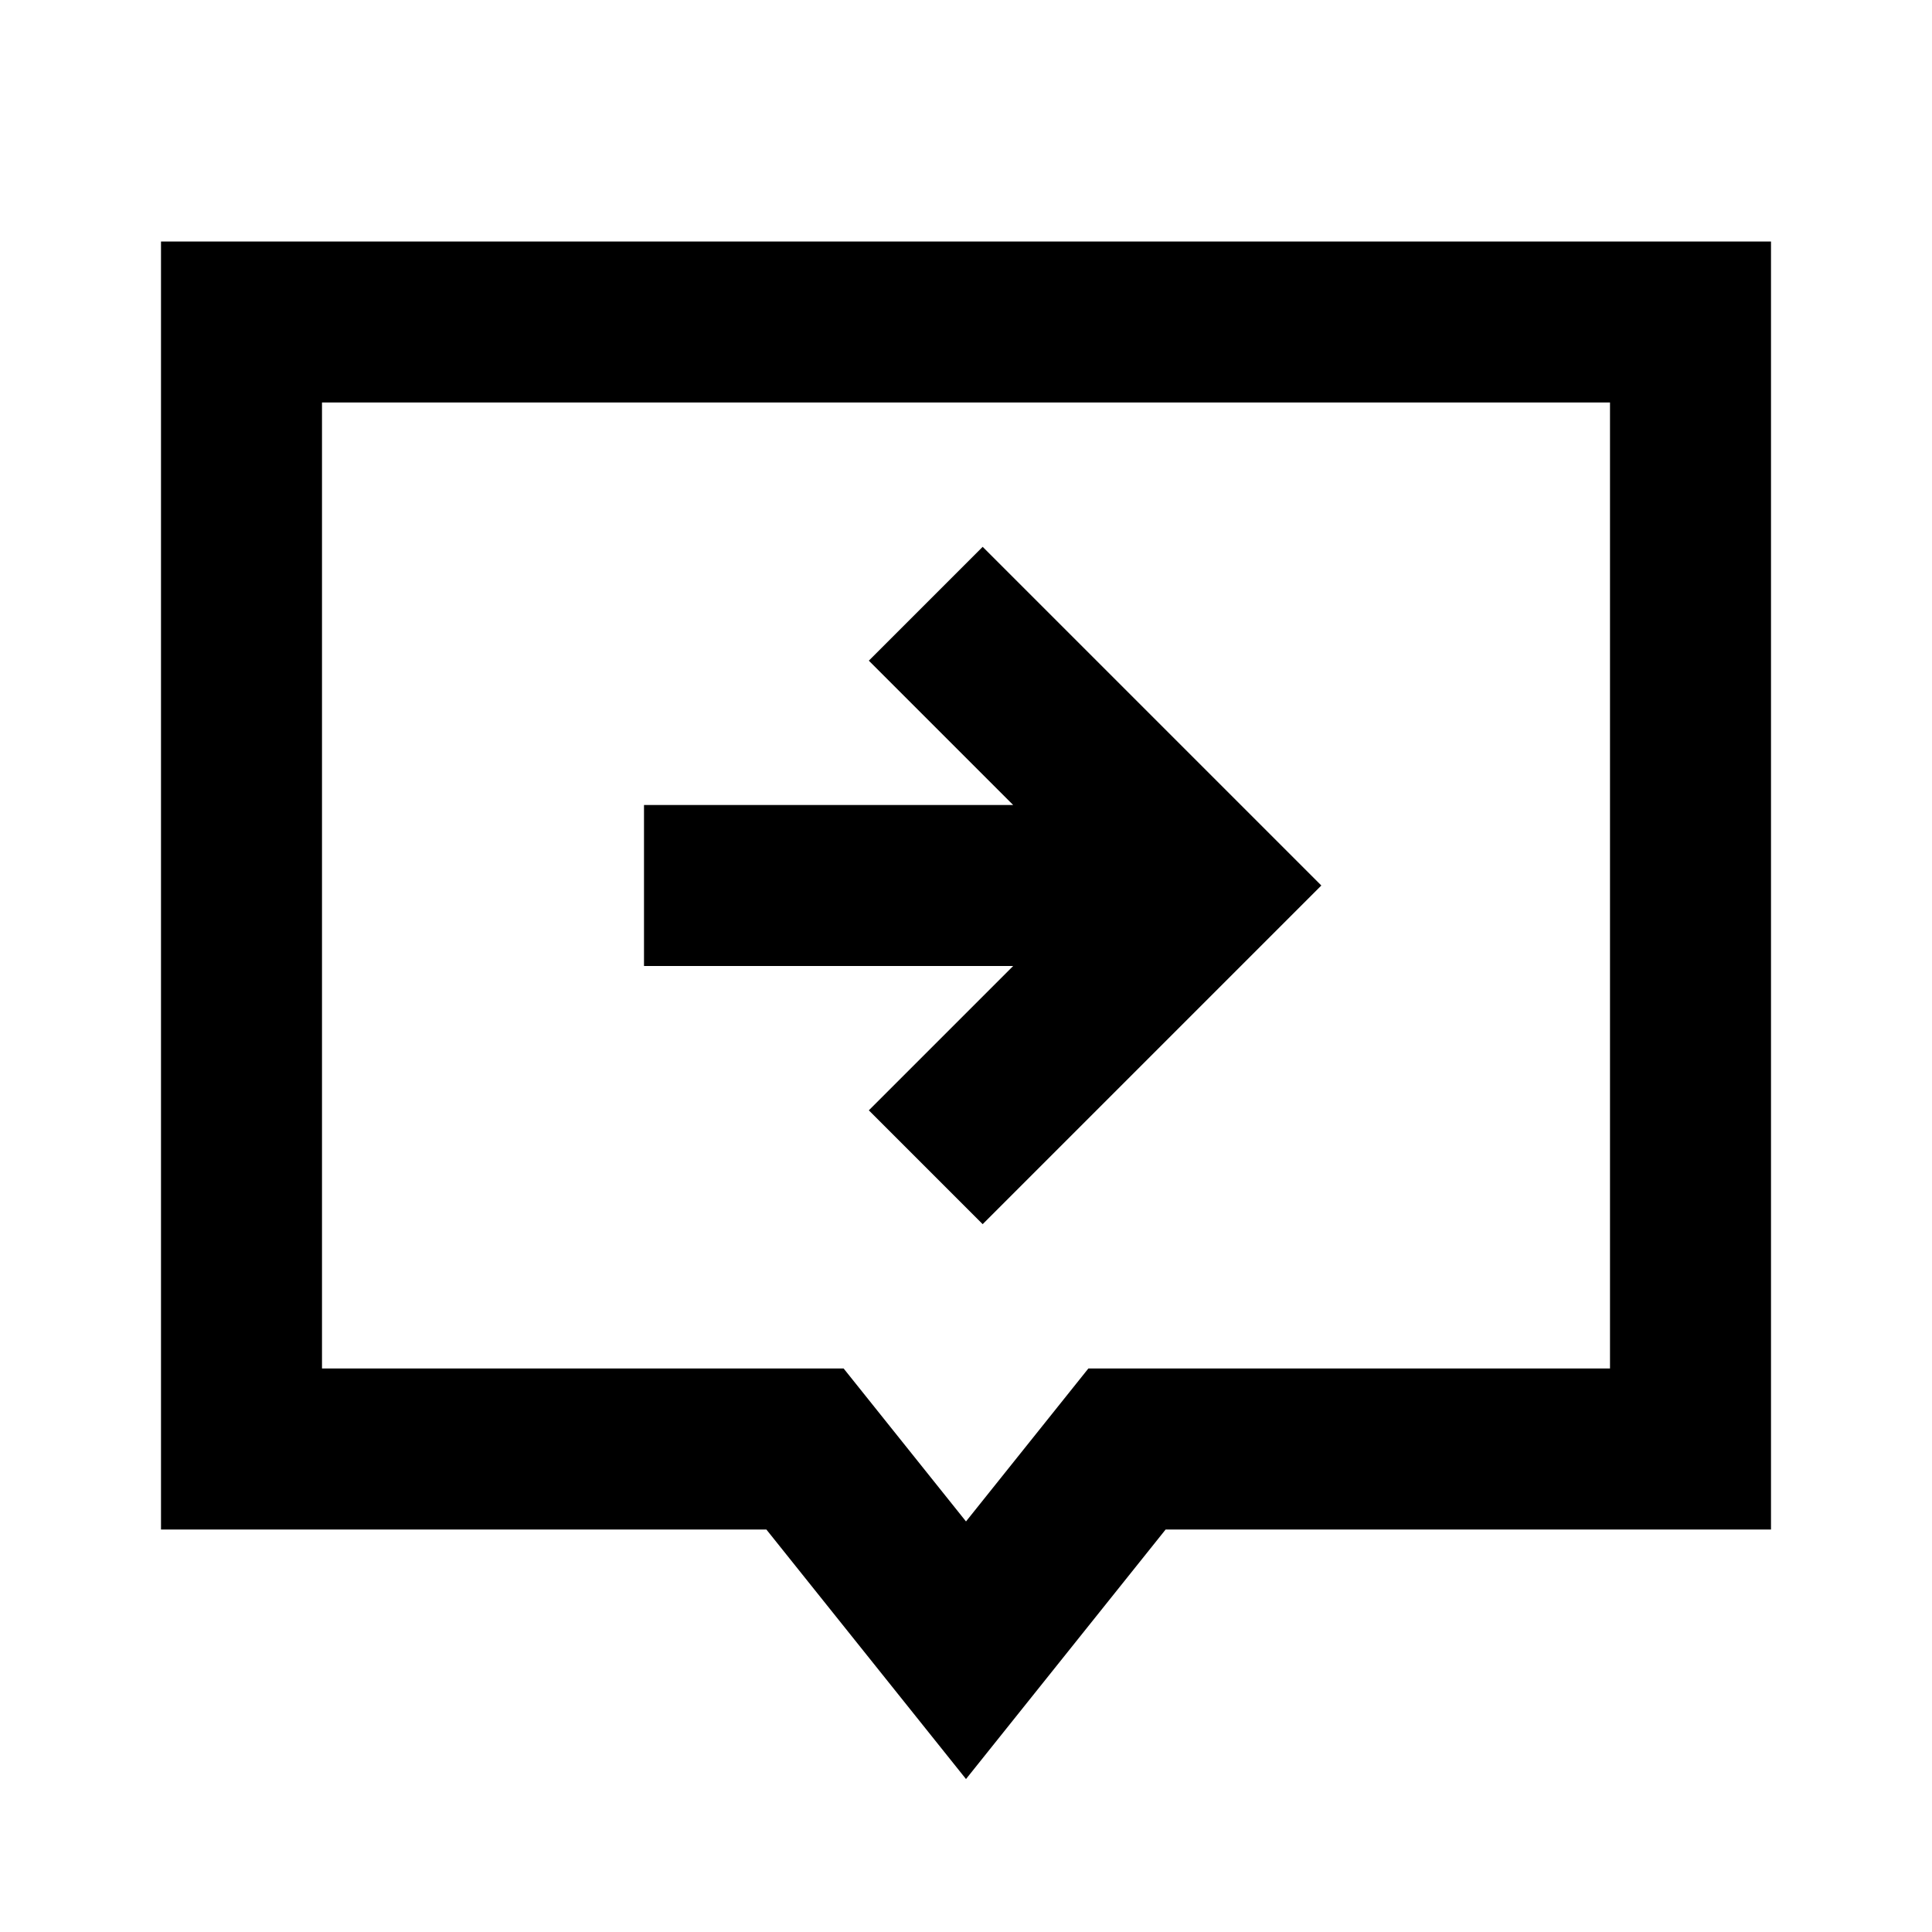 <svg xmlns="http://www.w3.org/2000/svg" width="24" height="24" fill="none">
  <path
    fill="currentColor"
    d="m12.586 10-1.793-1.793 1.414-1.414L16.414 11l-4.207 4.207-1.414-1.414L12.586 12H8v-2z"
  />
  <path
    fill="currentColor"
    d="M2 3h20v16h-7.52L12 22.1 9.52 19H2zm2 2v12h6.48L12 18.9l1.52-1.9H20V5z"
  />
</svg>
